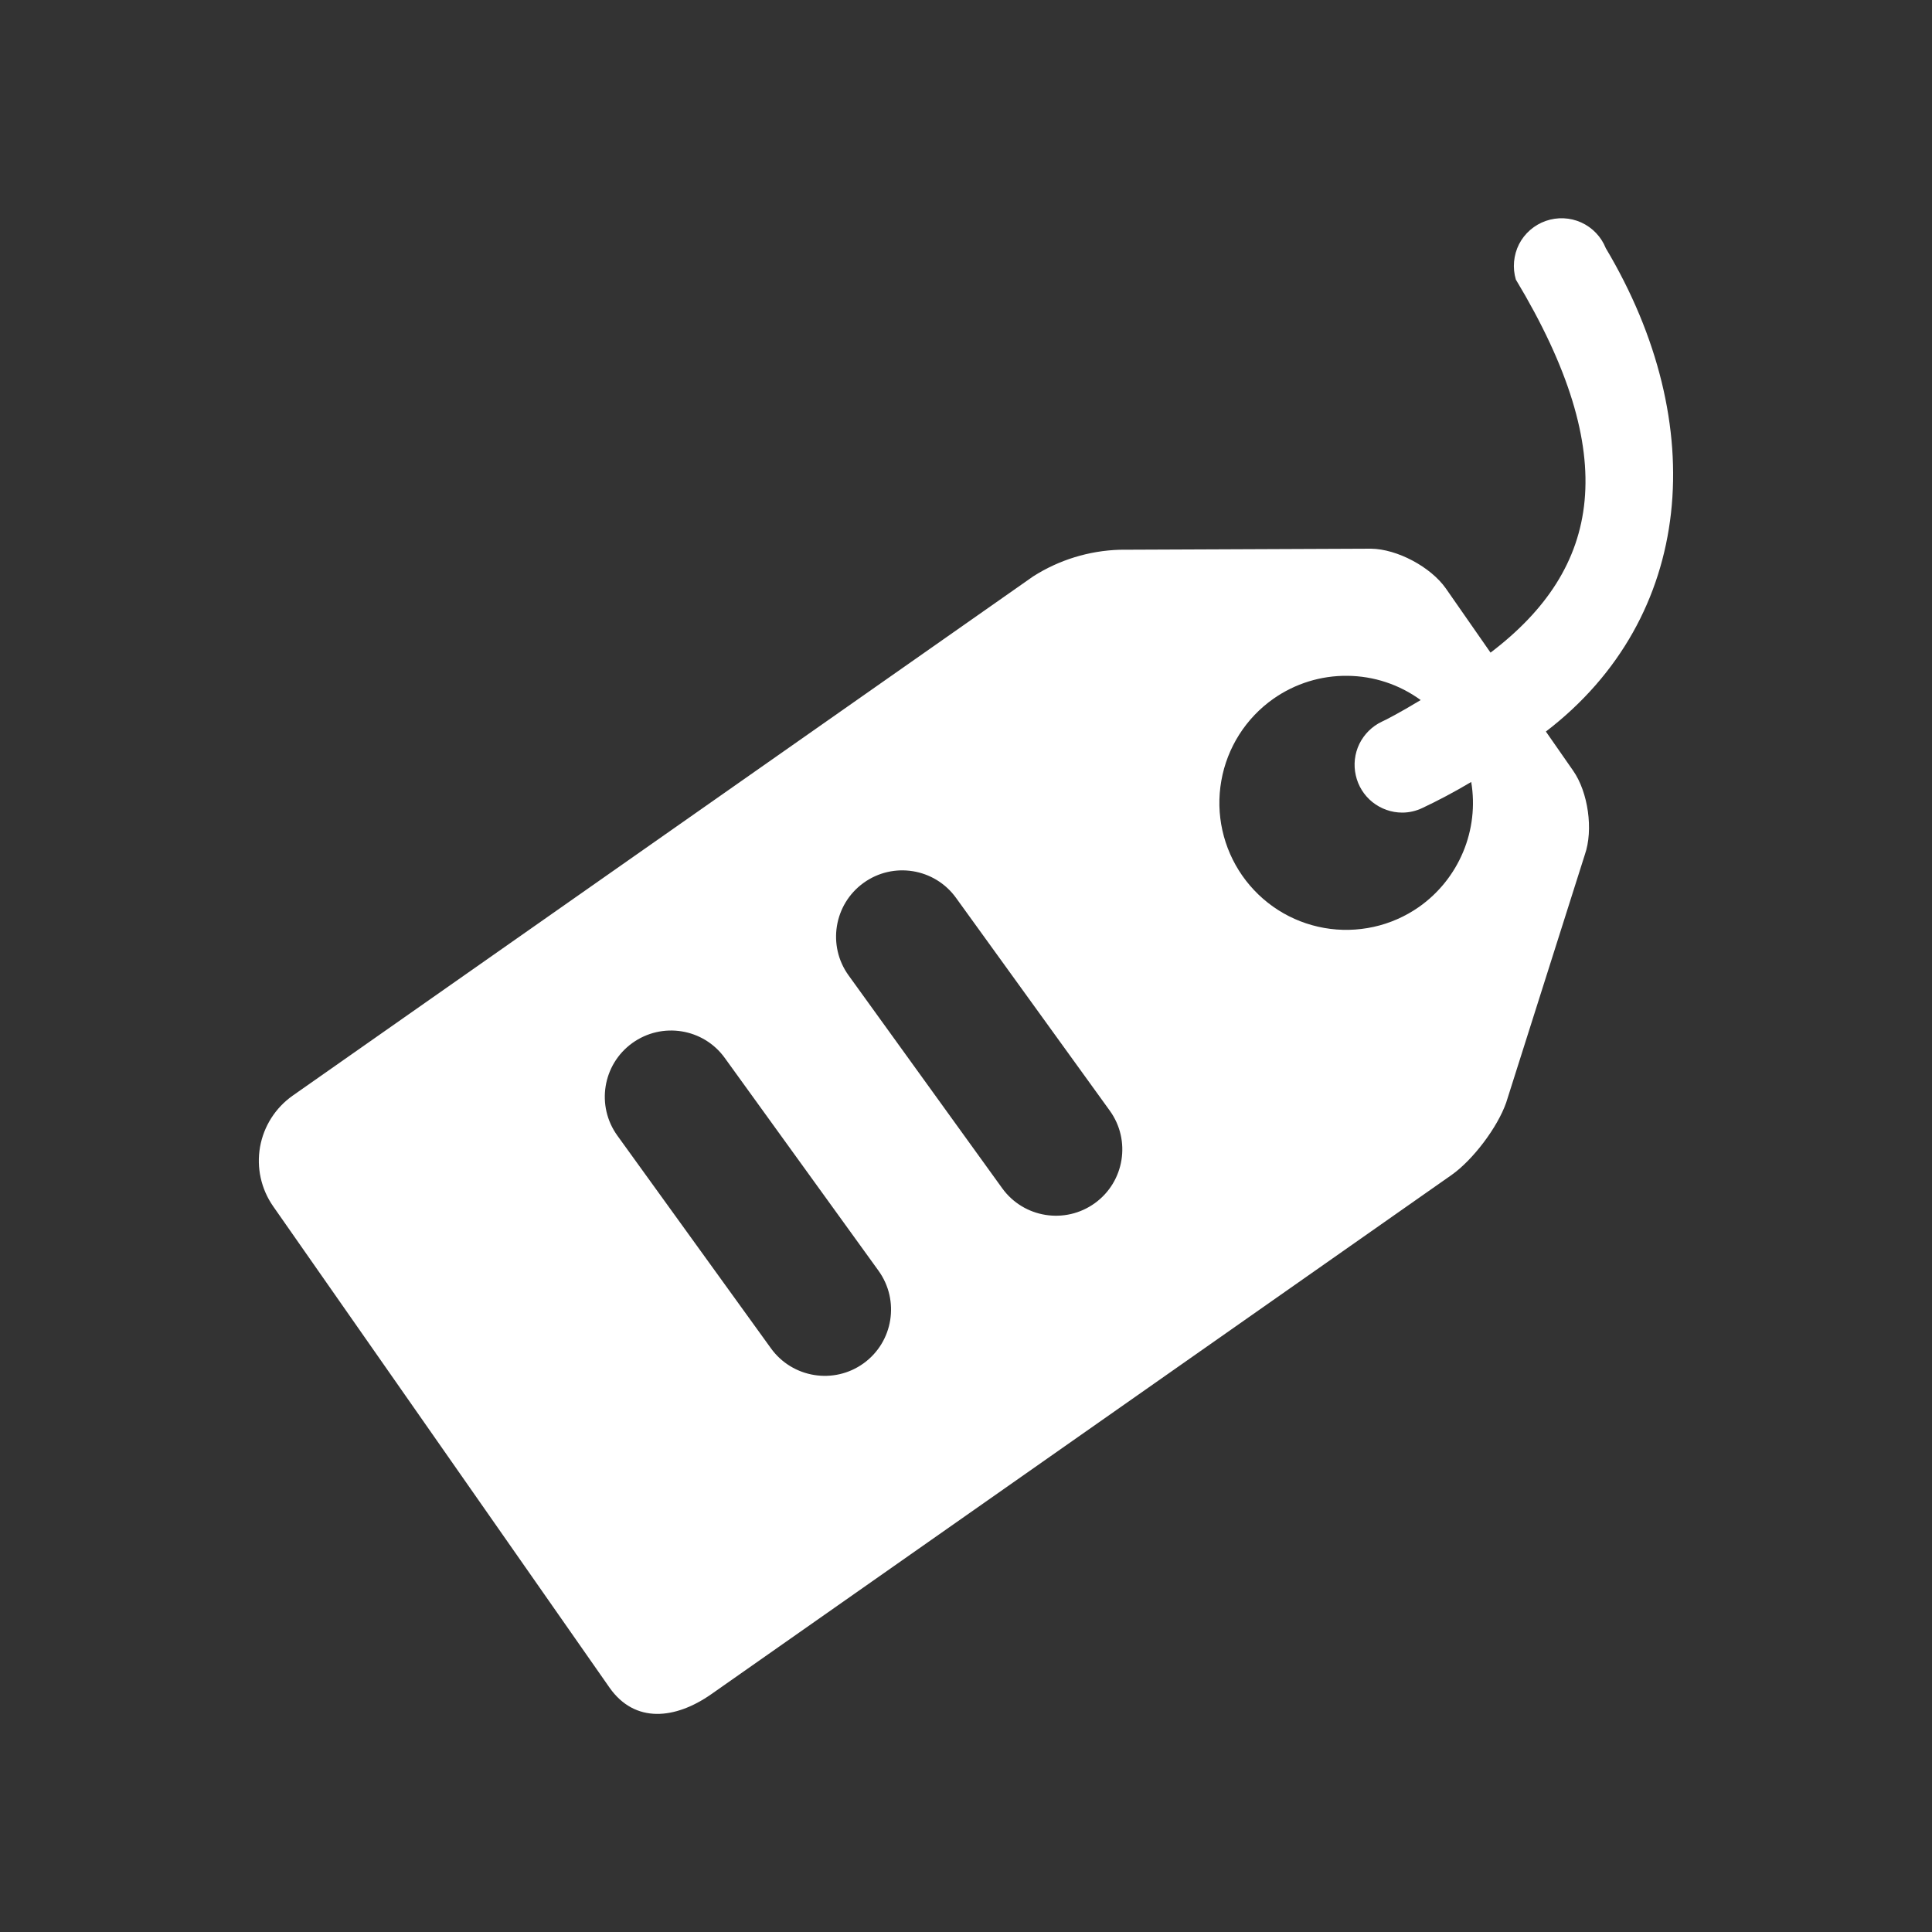 <svg width="20" height="20" viewBox="0 0 20 20" fill="none" xmlns="http://www.w3.org/2000/svg">
<rect x="0" y="0" width="20" height="20" fill="#333333" stroke="none"/>
<path fill-rule="evenodd" clip-rule="evenodd" d="M16.623 2.569C16.576 2.451 16.485 2.356 16.369 2.303C16.254 2.251 16.122 2.245 16.002 2.287C15.882 2.329 15.783 2.415 15.725 2.528C15.668 2.641 15.656 2.773 15.692 2.894C16.791 4.721 16.578 5.884 15.43 6.756L14.967 6.091C14.811 5.869 14.463 5.683 14.192 5.68L11.59 5.691C11.272 5.701 10.963 5.796 10.695 5.967L3.03 11.342C2.851 11.468 2.73 11.659 2.692 11.873C2.654 12.088 2.703 12.309 2.828 12.488L6.311 17.472C6.573 17.843 6.99 17.799 7.362 17.539L15.027 12.163C15.248 12.007 15.502 11.671 15.592 11.414L16.406 8.848C16.496 8.592 16.441 8.201 16.285 7.978L16.003 7.573C17.544 6.392 17.709 4.39 16.623 2.569ZM14.689 9.389C14.547 9.488 14.388 9.558 14.22 9.595C14.051 9.632 13.877 9.636 13.708 9.606C13.538 9.576 13.376 9.513 13.23 9.42C13.085 9.327 12.96 9.207 12.861 9.066C12.661 8.78 12.582 8.426 12.643 8.083C12.703 7.739 12.898 7.433 13.183 7.233C13.407 7.076 13.674 6.993 13.947 6.996C14.221 6.998 14.486 7.086 14.707 7.247C14.485 7.381 14.333 7.459 14.304 7.471C14.203 7.519 14.121 7.601 14.072 7.701C14.023 7.802 14.01 7.917 14.035 8.026C14.059 8.135 14.12 8.233 14.207 8.303C14.295 8.373 14.403 8.412 14.516 8.412C14.586 8.412 14.658 8.396 14.725 8.364C14.884 8.289 15.053 8.2 15.23 8.095C15.271 8.339 15.242 8.591 15.146 8.82C15.05 9.049 14.892 9.246 14.689 9.389ZM8.939 9.14C9.246 8.918 9.675 8.987 9.897 9.295L11.488 11.497C11.71 11.804 11.641 12.233 11.334 12.455C11.026 12.677 10.597 12.608 10.375 12.301L8.785 10.098C8.563 9.791 8.632 9.362 8.939 9.14ZM7.503 10.952C7.282 10.645 6.853 10.576 6.545 10.798C6.238 11.02 6.169 11.448 6.391 11.756L7.981 13.958C8.203 14.265 8.632 14.335 8.94 14.113C9.247 13.891 9.316 13.462 9.094 13.154L7.503 10.952Z" fill="white"/>
</svg>
